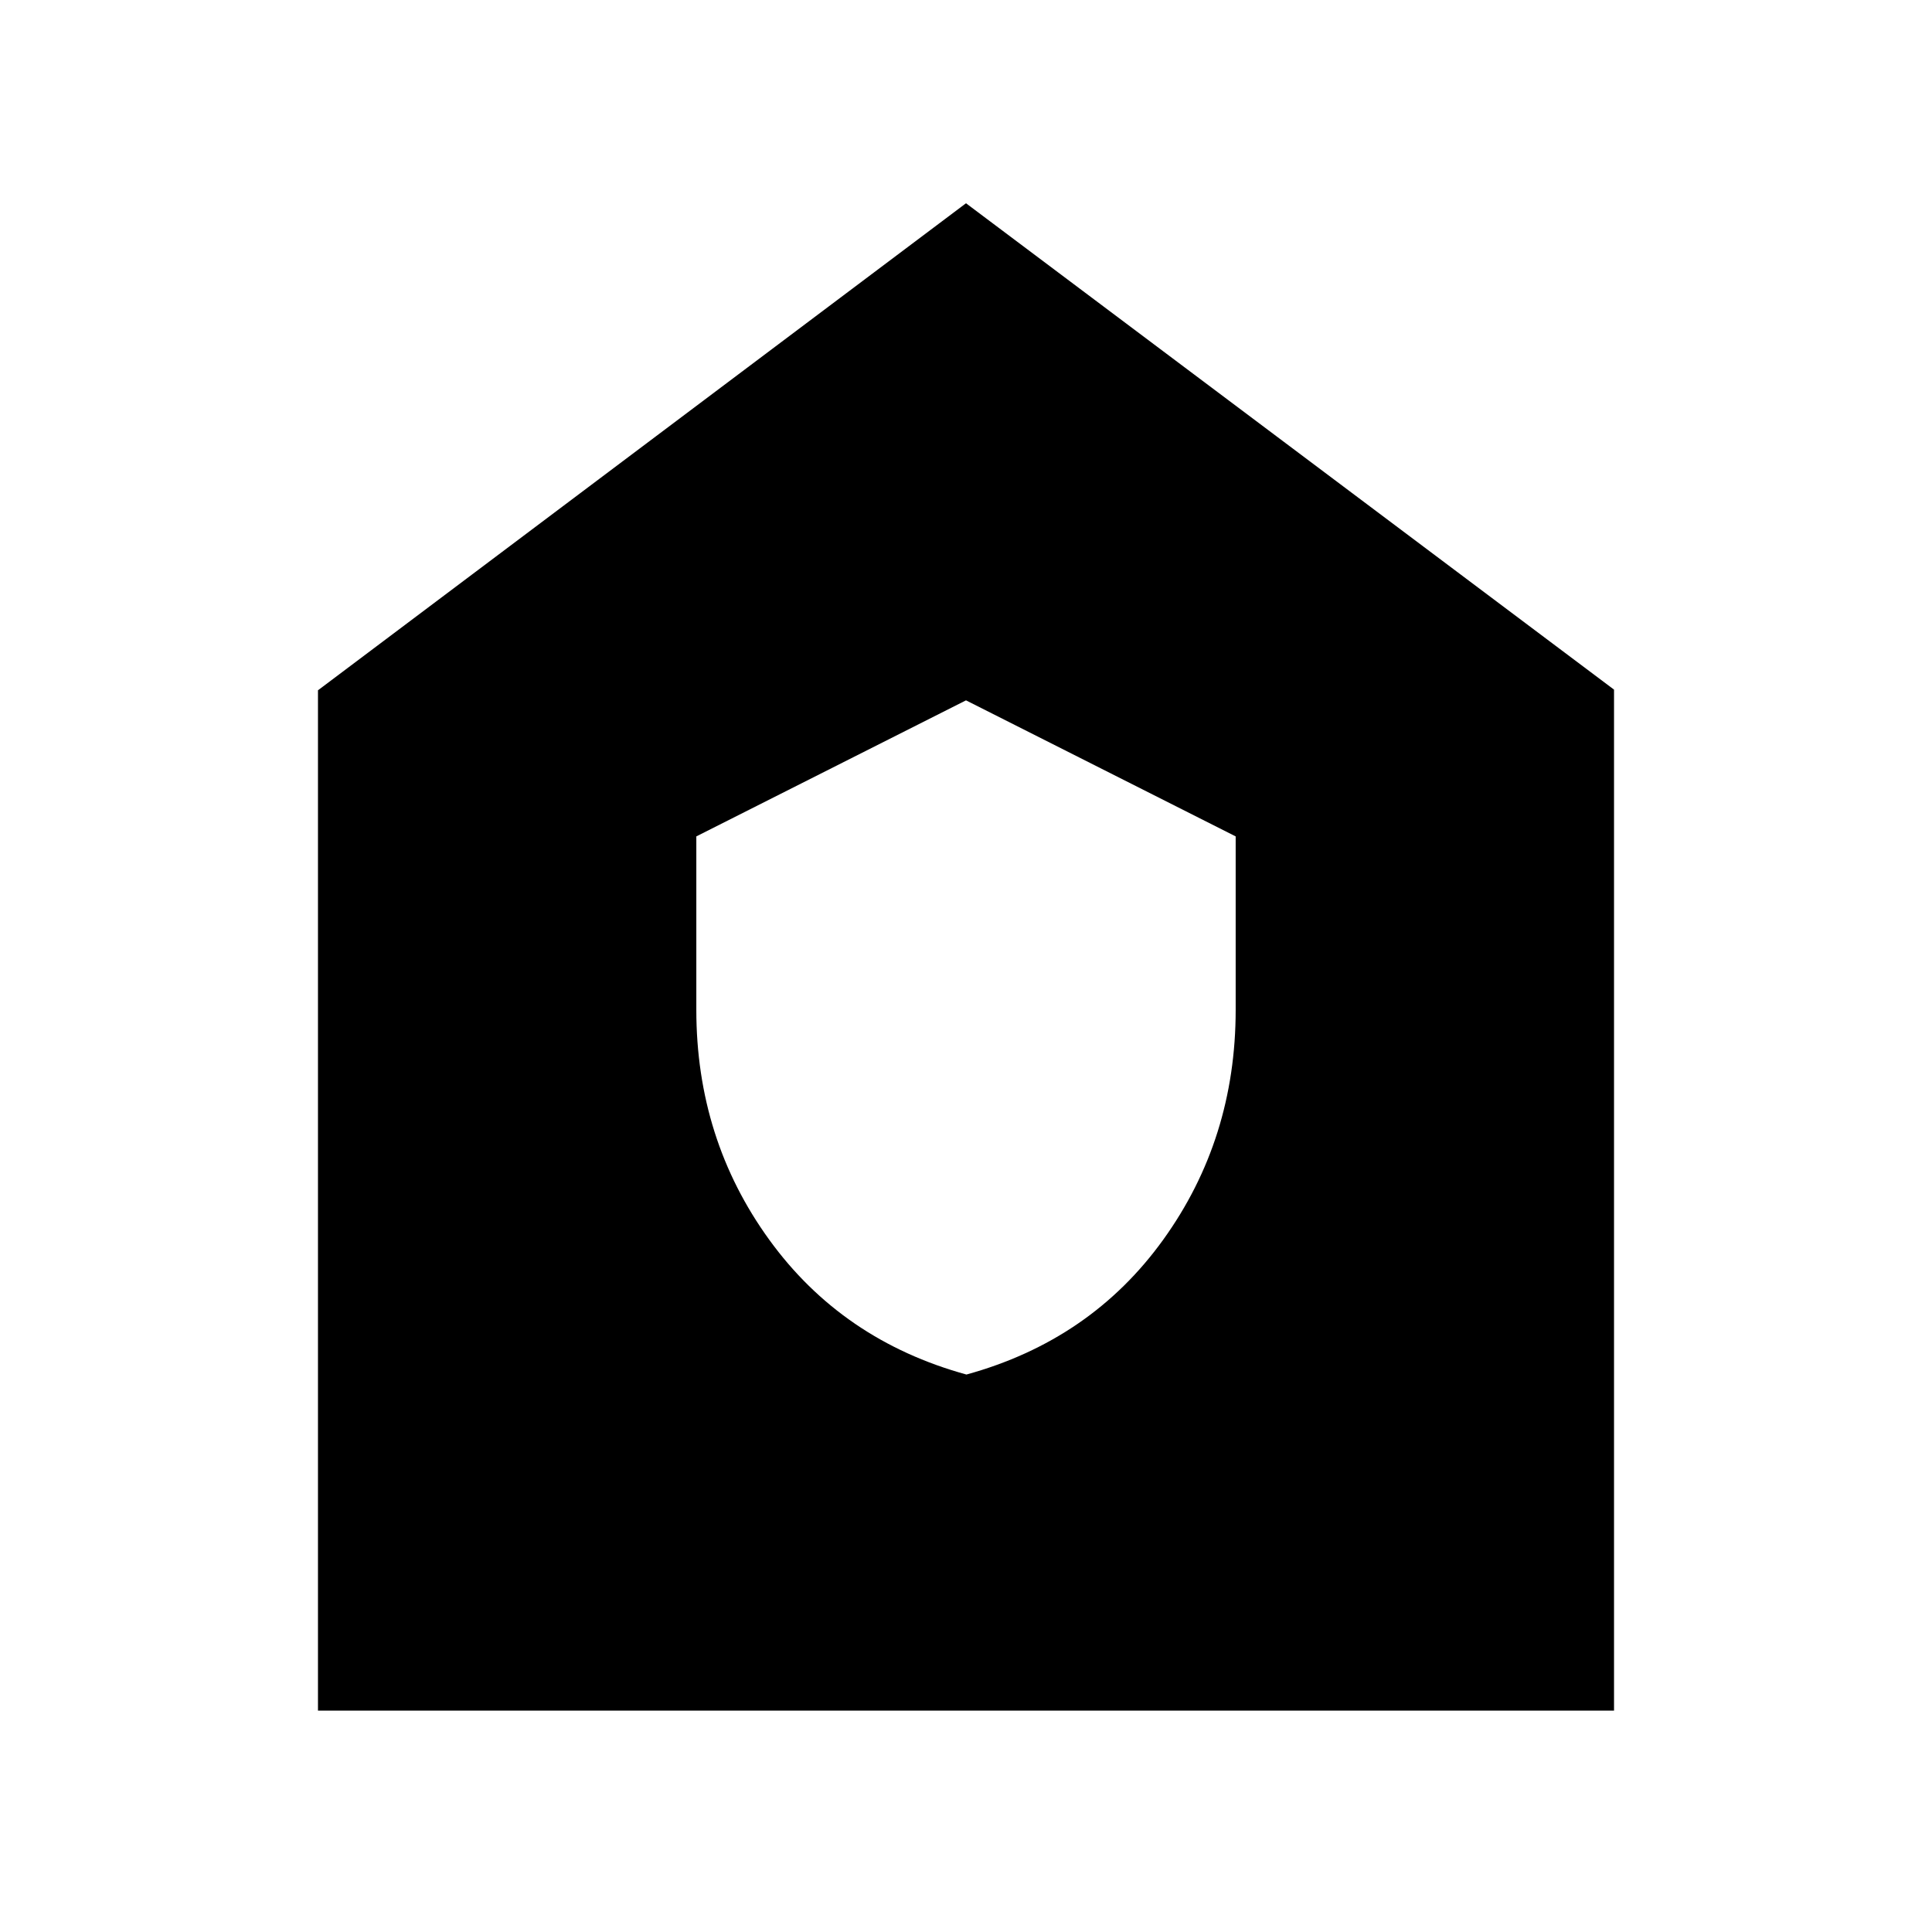 <svg xmlns="http://www.w3.org/2000/svg" height="20" viewBox="0 -960 960 960" width="20"><path d="M480.22-277Q542-294 578-344t36-114.22v-86.18L480-612l-134 67.6v86.18Q346-394 382.22-344t98 67ZM158-110v-507l322-242 322 241.67V-110H158Z"/></svg>
